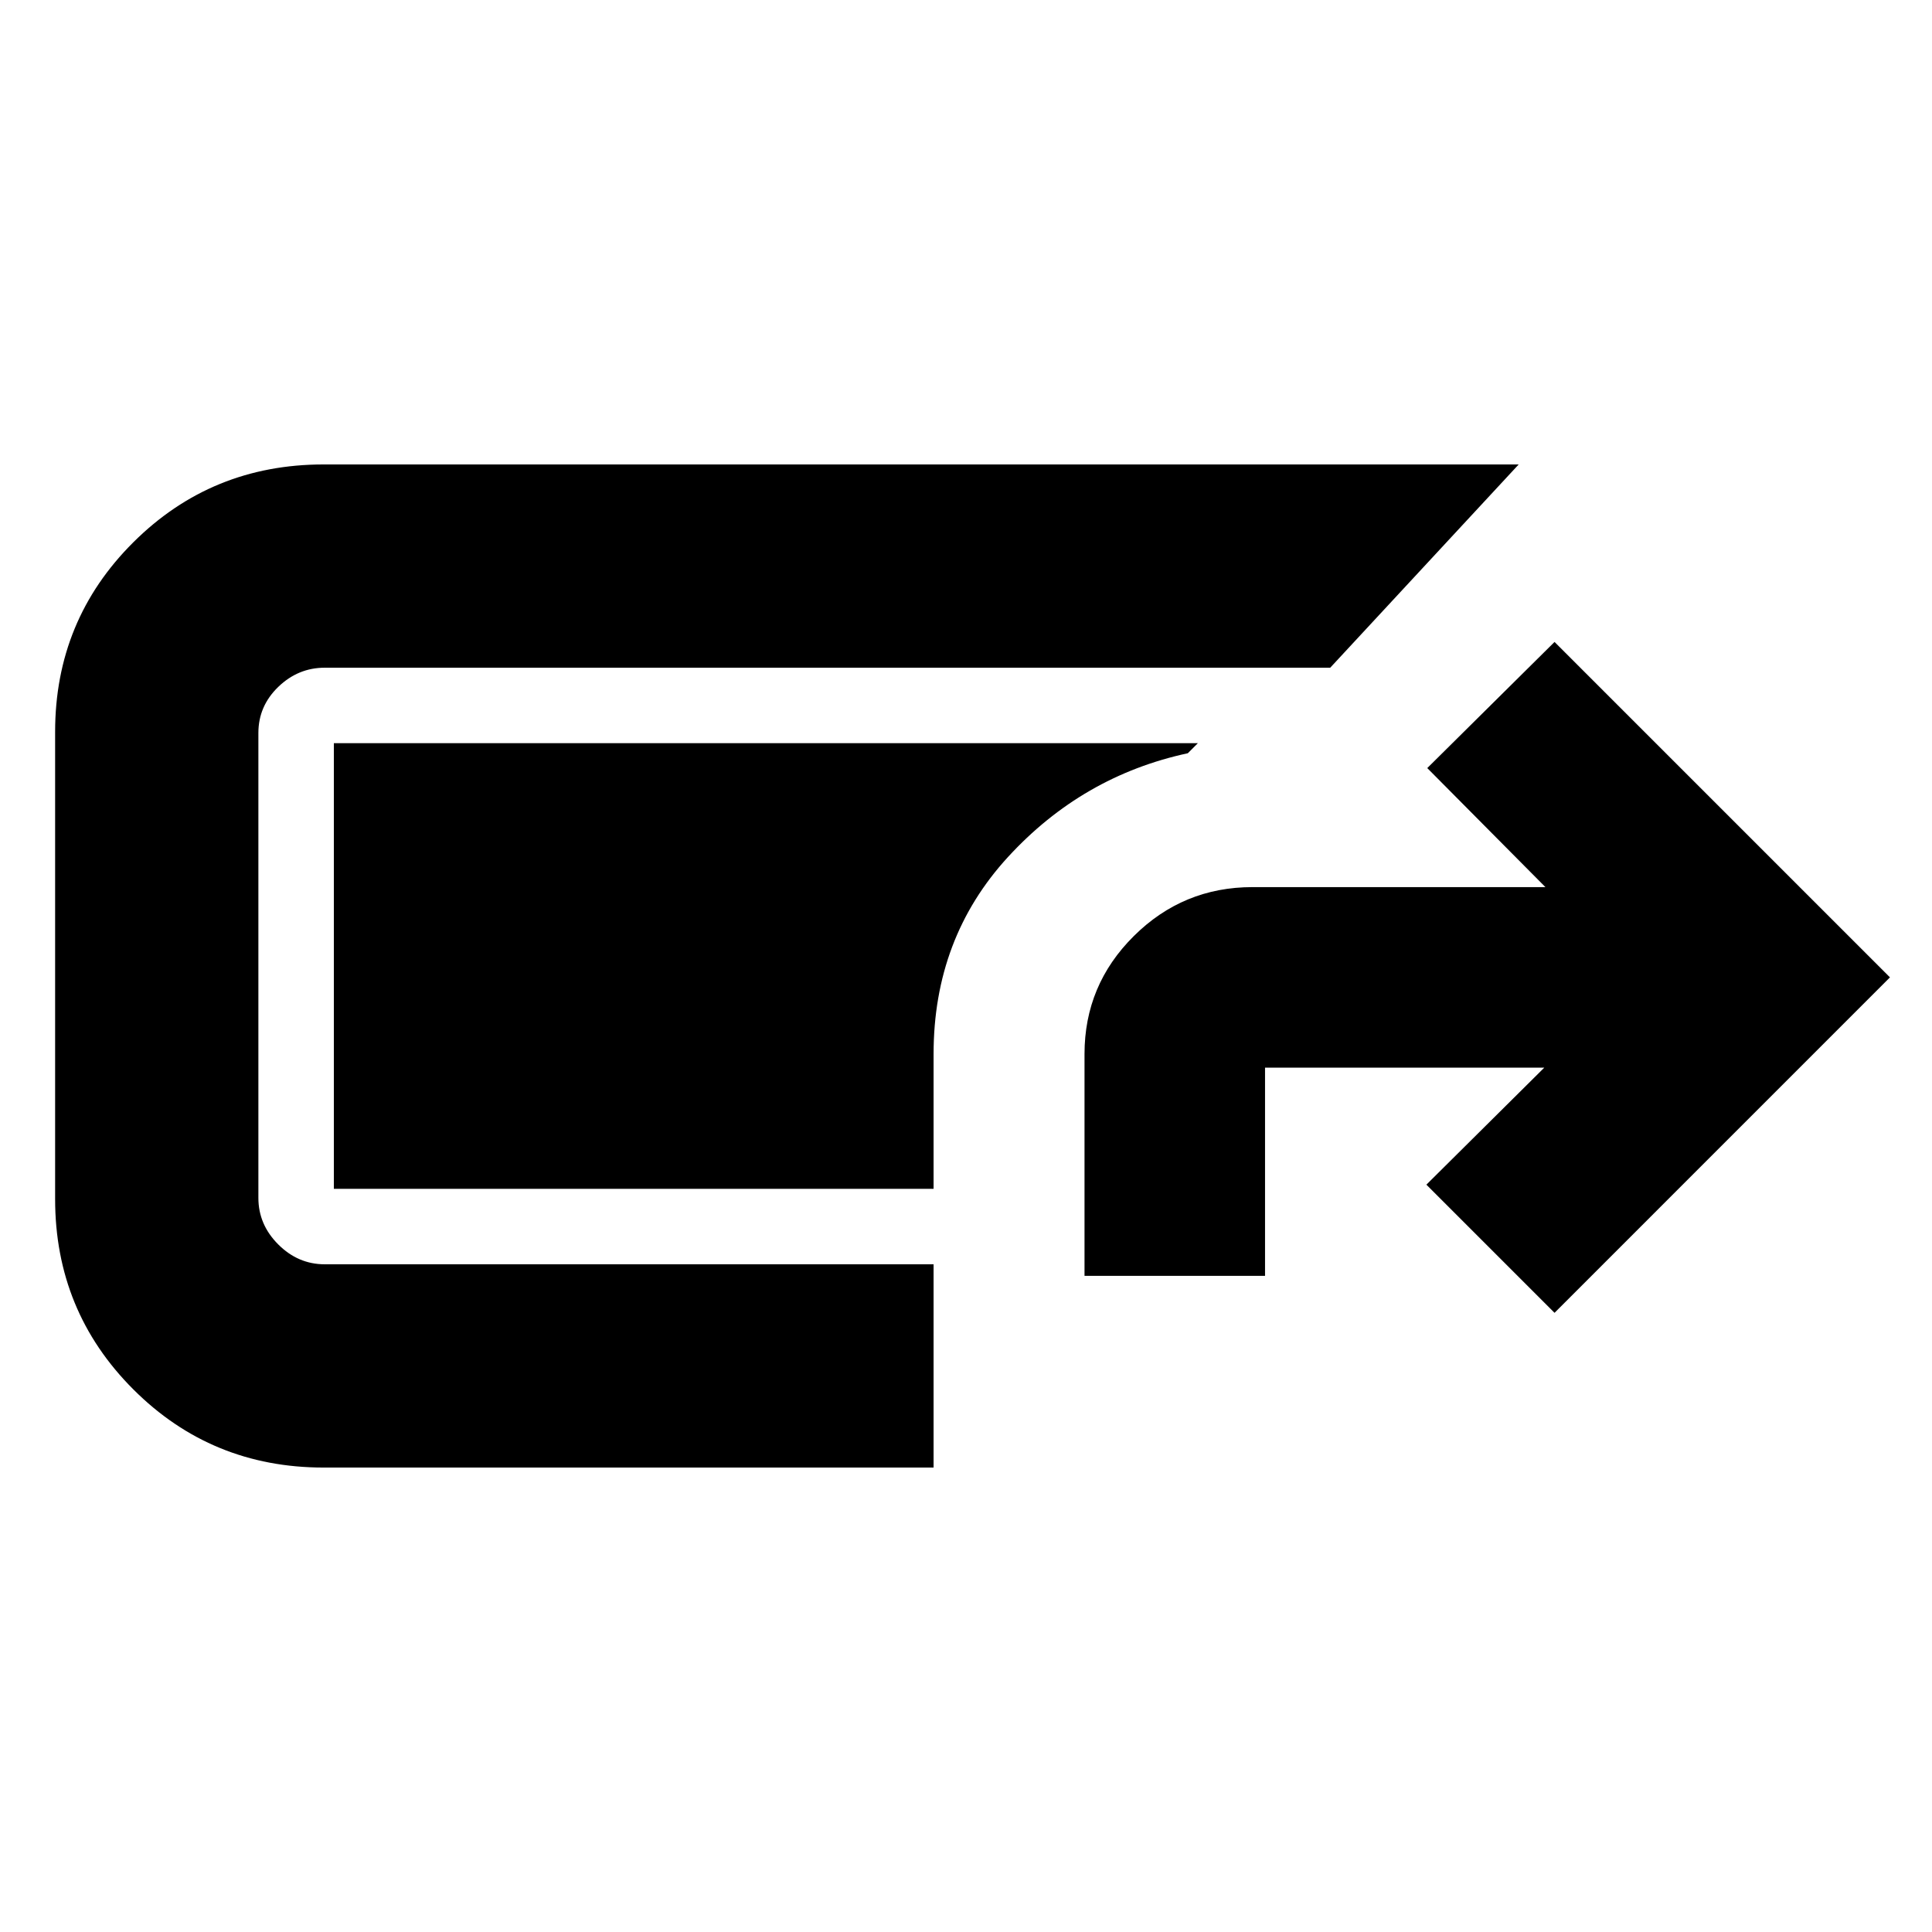 <svg xmlns="http://www.w3.org/2000/svg" height="24" viewBox="0 -960 960 960" width="24"><path d="M160.8-230.78q-55.71 0-94.56-38.85T27.39-364.2v-232.17q0-55.48 38.85-94.16 38.85-38.69 94.56-38.69h593.83l-93.65 101H161.37q-13.24 0-23.11 9.54t-9.87 22.88v231.04q0 13.24 9.87 23.11t23.11 9.87h302.52v101H160.8Zm378.09-95.26v-110.24q0-34.27 24.49-58.59 24.49-24.33 58.99-24.33h145.54l-58.71-59.15 63.24-62.67 166.67 166.67-166.67 166.68-63.68-63.68 58.59-58.15H628.59v103.46h-89.7Zm-75-43.24h-298v-221.44h429.33l-5 5q-52.44 11.31-89.38 51.59-36.95 40.28-36.95 97.85v67Z"/></svg>